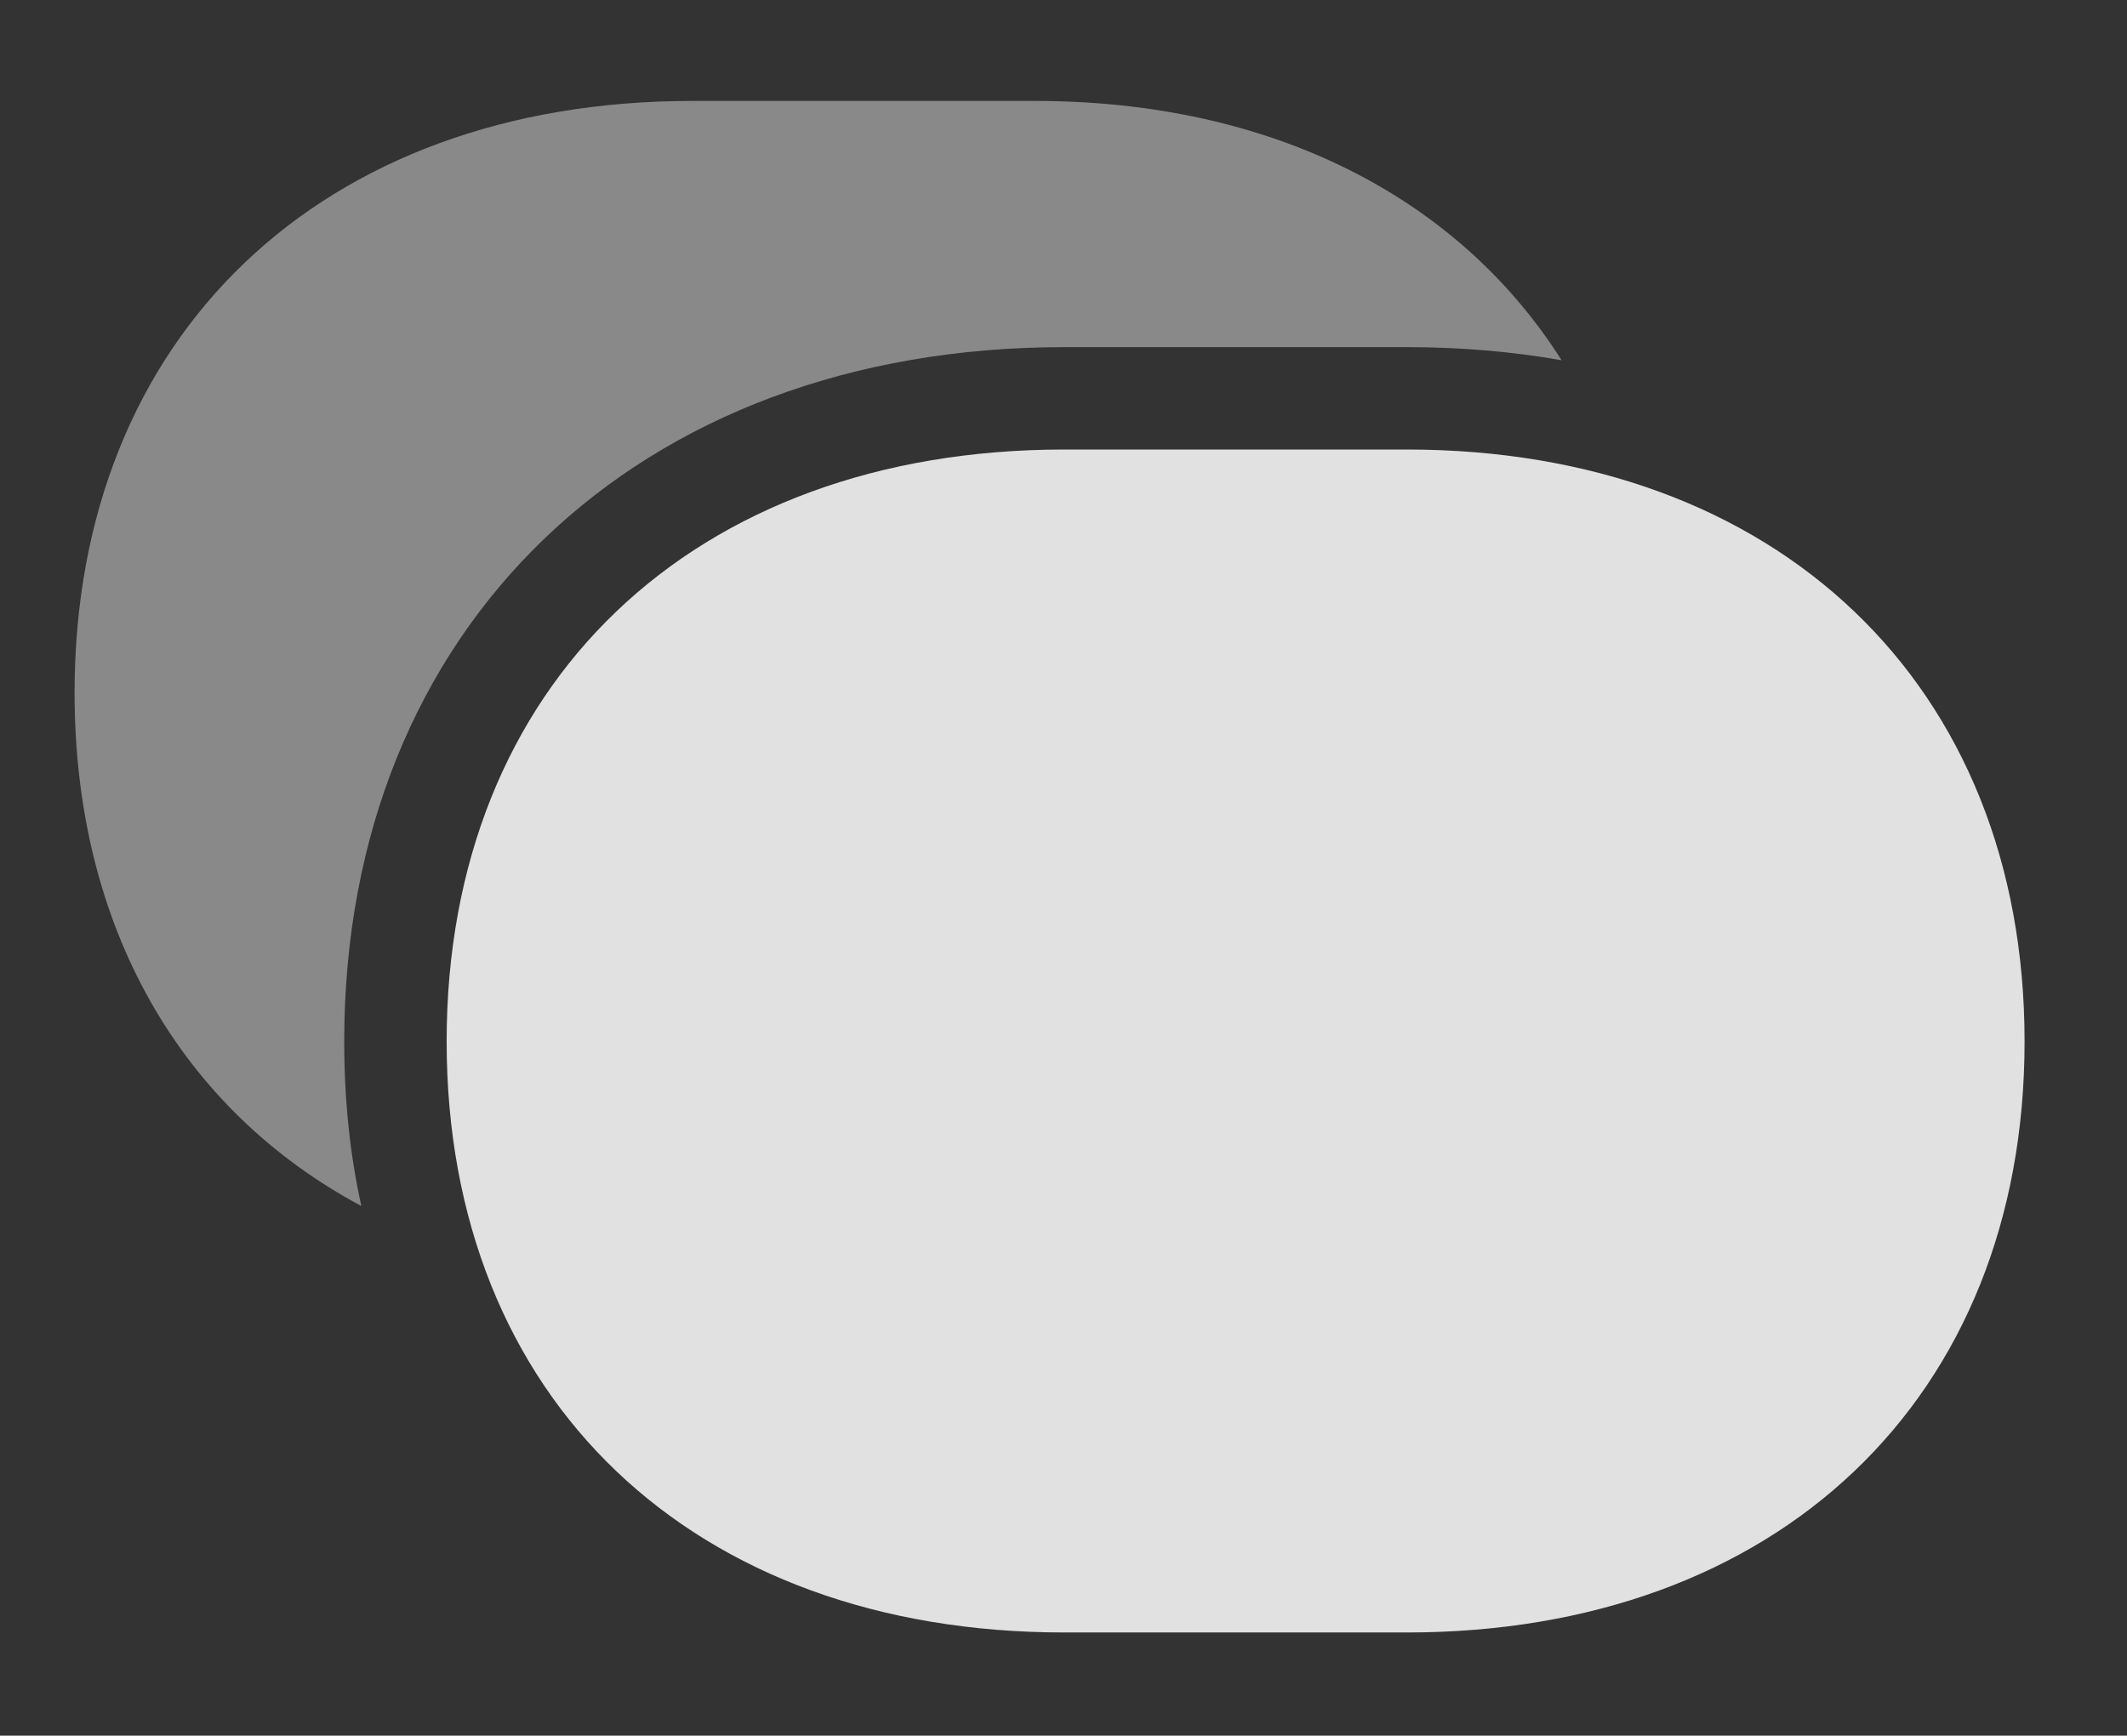 <?xml version="1.0" encoding="UTF-8"?>
<!--Generator: Apple Native CoreSVG 341-->
<!DOCTYPE svg
PUBLIC "-//W3C//DTD SVG 1.1//EN"
       "http://www.w3.org/Graphics/SVG/1.1/DTD/svg11.dtd">
<svg version="1.1" xmlns="http://www.w3.org/2000/svg" xmlns:xlink="http://www.w3.org/1999/xlink" viewBox="0 0 27.578 22.51">
 <rect x="0" y="0" width="27.578" height="22.51" fill="#333333" stroke="none"/>
 <g>
  <rect height="22.51" opacity="0" width="27.578" x="0" y="0"/>
  <path d="M20.247 4.672C19.609 4.56 18.939 4.502 18.242 4.502L13.799 4.502C8.271 4.502 4.463 8.125 4.463 13.506C4.463 14.255 4.536 14.97 4.685 15.641C2.357 14.396 0.967 12.04 0.967 8.984C0.967 4.355 4.17 1.309 8.975 1.309L13.418 1.309C16.486 1.309 18.907 2.556 20.247 4.672Z" fill="white" fill-opacity="0.425"/>
  <path d="M5.791 13.506C5.791 18.145 8.984 21.172 13.799 21.172L18.242 21.172C23.037 21.172 26.25 18.145 26.25 13.506C26.25 8.877 23.037 5.83 18.242 5.83L13.799 5.83C8.984 5.83 5.791 8.877 5.791 13.506Z" fill="white" fill-opacity="0.85"/>
 </g>
</svg>
